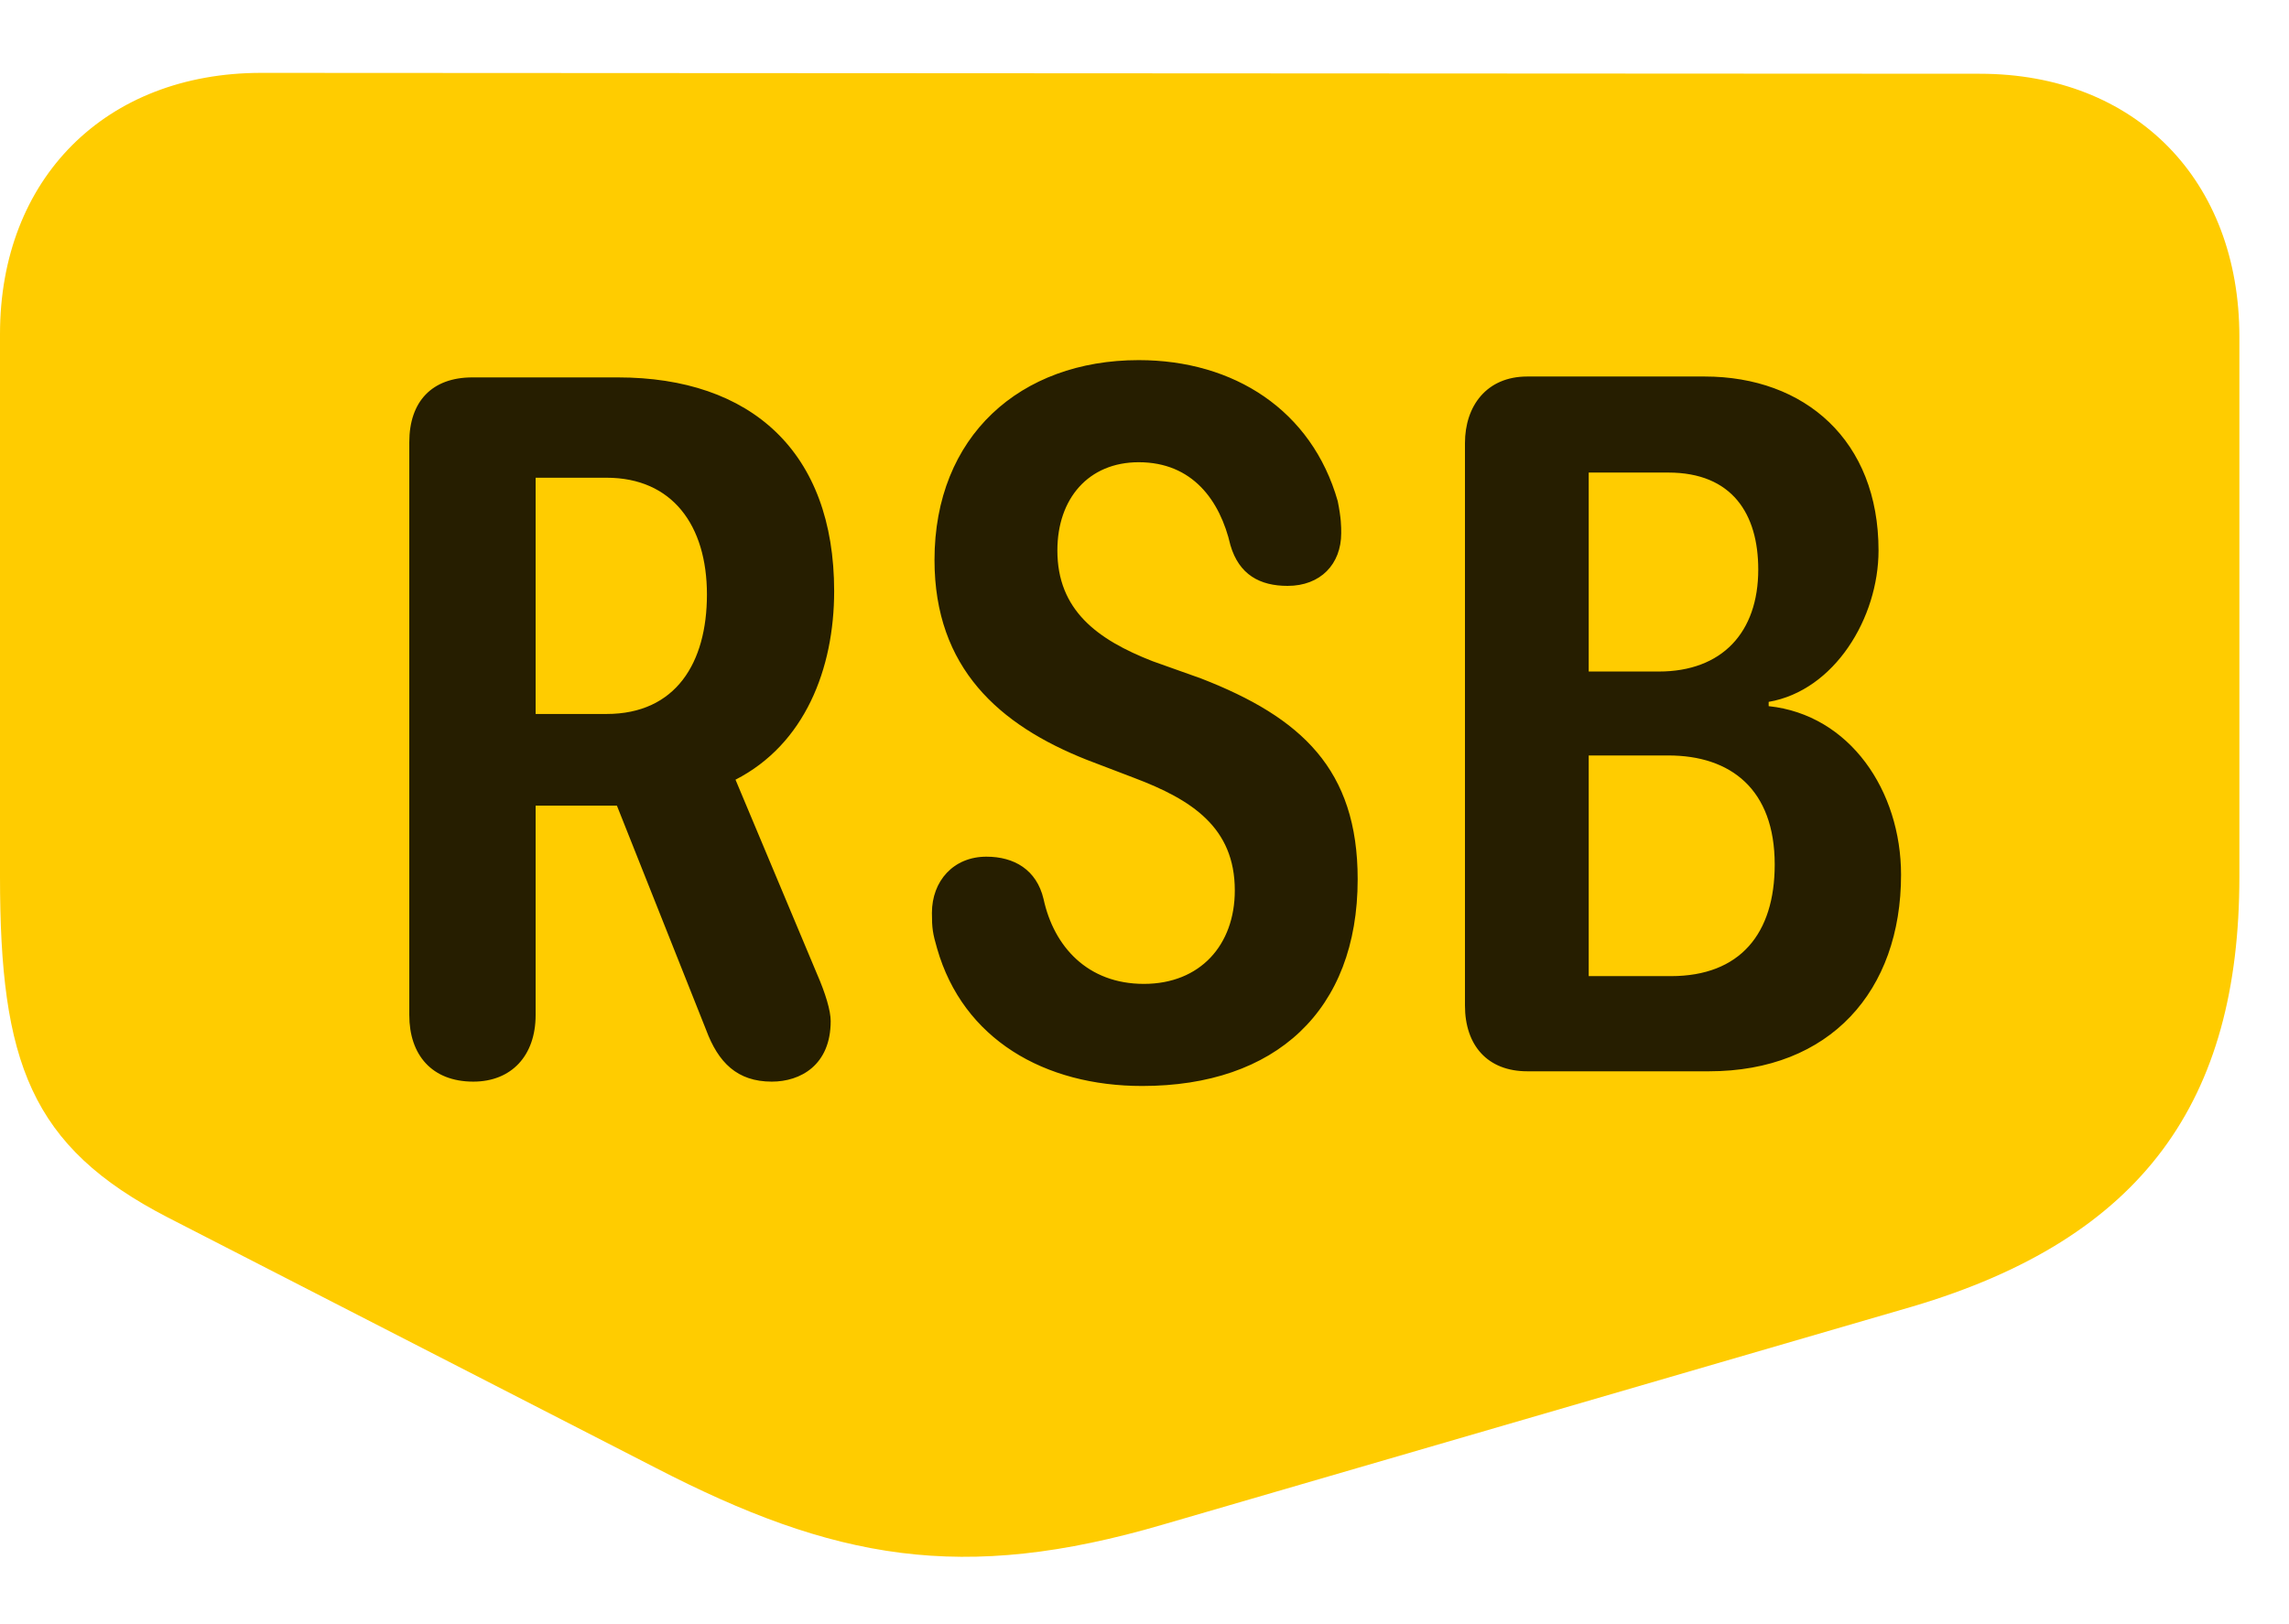 <svg width="31" height="22" viewBox="0 0 31 22" fill="none" xmlns="http://www.w3.org/2000/svg">
<path d="M0 11.874C0 14.382 0.41 15.53 2.273 16.491L8.871 19.878C11.297 21.132 13.031 21.448 15.75 20.651L25.898 17.698C29.027 16.772 30.328 14.909 30.328 11.874V4.561C30.328 2.44 28.922 0.999 26.812 0.999L3.539 0.987C1.43 0.987 0 2.417 0 4.526V11.874Z" fill="#FFCC00"/>
<path d="M6.41 14.651C5.848 14.651 5.543 14.288 5.543 13.749V5.991C5.543 5.44 5.848 5.112 6.398 5.112H8.367C10.172 5.112 11.297 6.12 11.297 8.007C11.297 9.061 10.898 10.081 9.961 10.561L11.062 13.186C11.18 13.456 11.25 13.69 11.25 13.831C11.25 14.428 10.84 14.651 10.453 14.651C9.984 14.651 9.727 14.393 9.562 13.948L8.355 10.913H7.254V13.749C7.254 14.3 6.926 14.651 6.41 14.651ZM7.254 9.671H8.215C9.152 9.671 9.574 8.979 9.574 8.053C9.574 7.116 9.105 6.471 8.215 6.471H7.254V9.671ZM15.469 14.71C14.145 14.71 13.043 14.077 12.691 12.847C12.633 12.647 12.621 12.577 12.621 12.366C12.621 11.932 12.914 11.604 13.359 11.604C13.734 11.604 14.039 11.78 14.133 12.178C14.273 12.823 14.73 13.327 15.492 13.327C16.254 13.327 16.723 12.8 16.723 12.061C16.723 11.206 16.137 10.831 15.363 10.538L14.719 10.292C13.535 9.823 12.656 9.05 12.656 7.585C12.656 5.909 13.816 4.878 15.422 4.878C16.711 4.878 17.766 5.557 18.117 6.788C18.164 7.022 18.164 7.128 18.164 7.221C18.164 7.643 17.883 7.936 17.438 7.936C17.062 7.936 16.781 7.784 16.664 7.386C16.523 6.776 16.148 6.261 15.422 6.261C14.742 6.261 14.32 6.753 14.32 7.456C14.32 8.264 14.859 8.663 15.609 8.956L16.266 9.19C17.625 9.718 18.387 10.421 18.387 11.909C18.387 13.69 17.273 14.71 15.469 14.71ZM20.684 14.511C20.145 14.511 19.84 14.159 19.84 13.62V6.003C19.84 5.499 20.133 5.1 20.684 5.1H23.086C24.445 5.1 25.441 5.968 25.441 7.456C25.441 8.37 24.844 9.354 23.953 9.507V9.565C25.055 9.682 25.746 10.714 25.746 11.85C25.746 13.421 24.785 14.511 23.145 14.511H20.684ZM21.516 9.096H22.465C23.32 9.096 23.812 8.569 23.812 7.714C23.812 6.964 23.461 6.401 22.594 6.401H21.516V9.096ZM21.516 13.222H22.629C23.566 13.222 24.035 12.647 24.035 11.71C24.035 10.69 23.438 10.233 22.594 10.233H21.516V13.222Z" fill="black" fill-opacity="0.85"/>
</svg>
